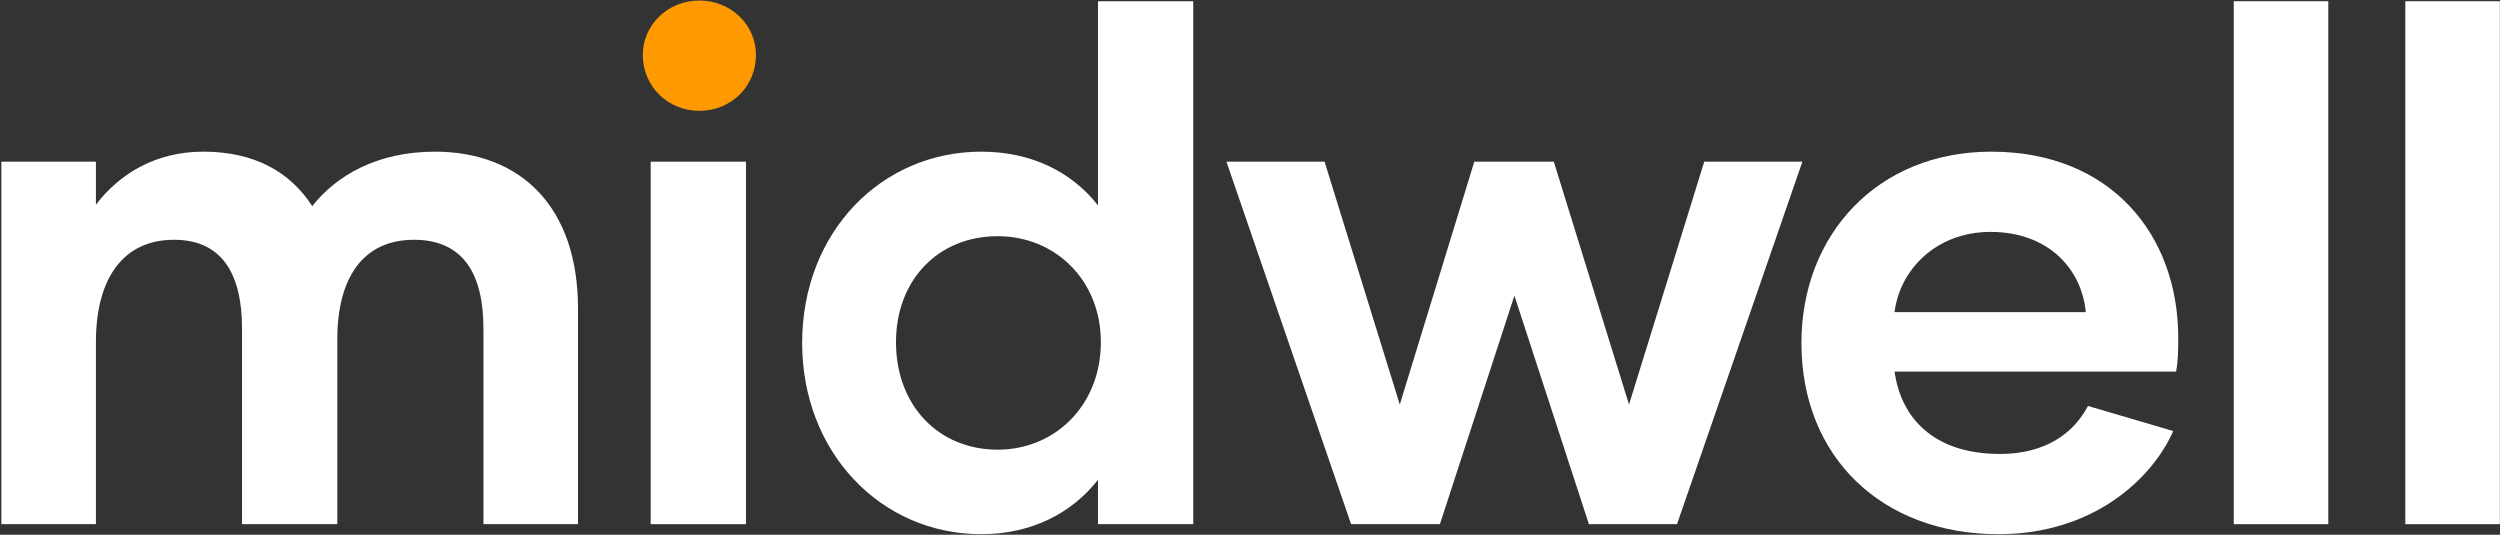 <svg width="1599" height="342" viewBox="0 0 1599 342" fill="none" xmlns="http://www.w3.org/2000/svg">
<rect x="0" y="0" width="1599" height="342" fill="#333333" stroke="none"/>
<path d="M278.057 97.007C333.495 97.007 369.69 132.744 369.69 197.345V335.253H309.212V210.174C309.212 175.353 296.383 153.361 264.77 153.361C232.24 153.361 215.746 177.644 215.746 217.046V335.253H154.81V210.174C154.81 175.811 142.44 153.361 111.284 153.361C78.755 153.361 61.344 178.102 61.344 218.879V335.253H0.866V103.421H61.344V130.911C76.464 111.21 99.372 97.007 130.069 97.007C162.599 97.007 185.507 109.835 199.71 131.827C214.83 112.584 240.945 97.007 278.057 97.007Z" fill="white"/>
<path d="M416.178 335.253V103.421H477.114V335.253H416.178Z" fill="white"/>
<path d="M702.279 0.792H763.215V335.253H702.279V306.847C685.785 327.922 660.128 341.667 627.598 341.667C563.455 341.667 513.057 289.436 513.057 219.337C513.057 148.779 563.455 97.007 627.598 97.007C660.128 97.007 685.785 110.294 702.279 131.369V0.792ZM638.136 287.604C674.789 287.604 704.112 259.197 704.112 218.879C704.112 179.018 674.789 151.07 638.136 151.07C600.108 151.07 573.076 179.018 573.076 218.879C573.076 259.197 600.108 287.604 638.136 287.604Z" fill="white"/>
<path d="M1090.03 103.421H1152.8L1072.62 335.253H1016.26L968.615 189.098L920.966 335.253H864.153L784.432 103.421H847.201L895.308 258.739L942.958 103.421H993.814L1041.92 258.739L1090.03 103.421Z" fill="white"/>
<path d="M1278.2 341.667C1203.97 341.667 1152.2 292.643 1152.2 219.337C1152.2 150.154 1200.77 97.007 1273.62 97.007C1349.67 97.007 1393.2 149.696 1393.2 216.13C1393.2 223.46 1393.2 230.333 1391.82 237.664H1211.76C1215.89 267.444 1236.96 290.353 1279.11 290.353C1308.44 290.353 1326.3 277.066 1335.47 259.656L1389.99 275.691C1376.7 305.93 1339.13 341.667 1278.2 341.667ZM1211.76 199.636H1334.09C1331.34 171.23 1309.35 148.321 1273.16 148.321C1237.88 148.321 1214.97 173.062 1211.76 199.636Z" fill="white"/>
<path d="M1428.71 335.253V0.792H1489.18V335.253H1428.71Z" fill="white"/>
<path d="M1538.44 335.253V0.792H1598.91V335.253H1538.44Z" fill="white"/>
<path d="M411.134 35.154C411.134 55.313 427.17 70.891 447.329 70.891C467.488 70.891 483.524 55.313 483.524 35.154C483.524 15.911 467.488 0.333 447.329 0.333C427.17 0.333 411.134 15.911 411.134 35.154Z" fill="#FF9900"/>
</svg>

